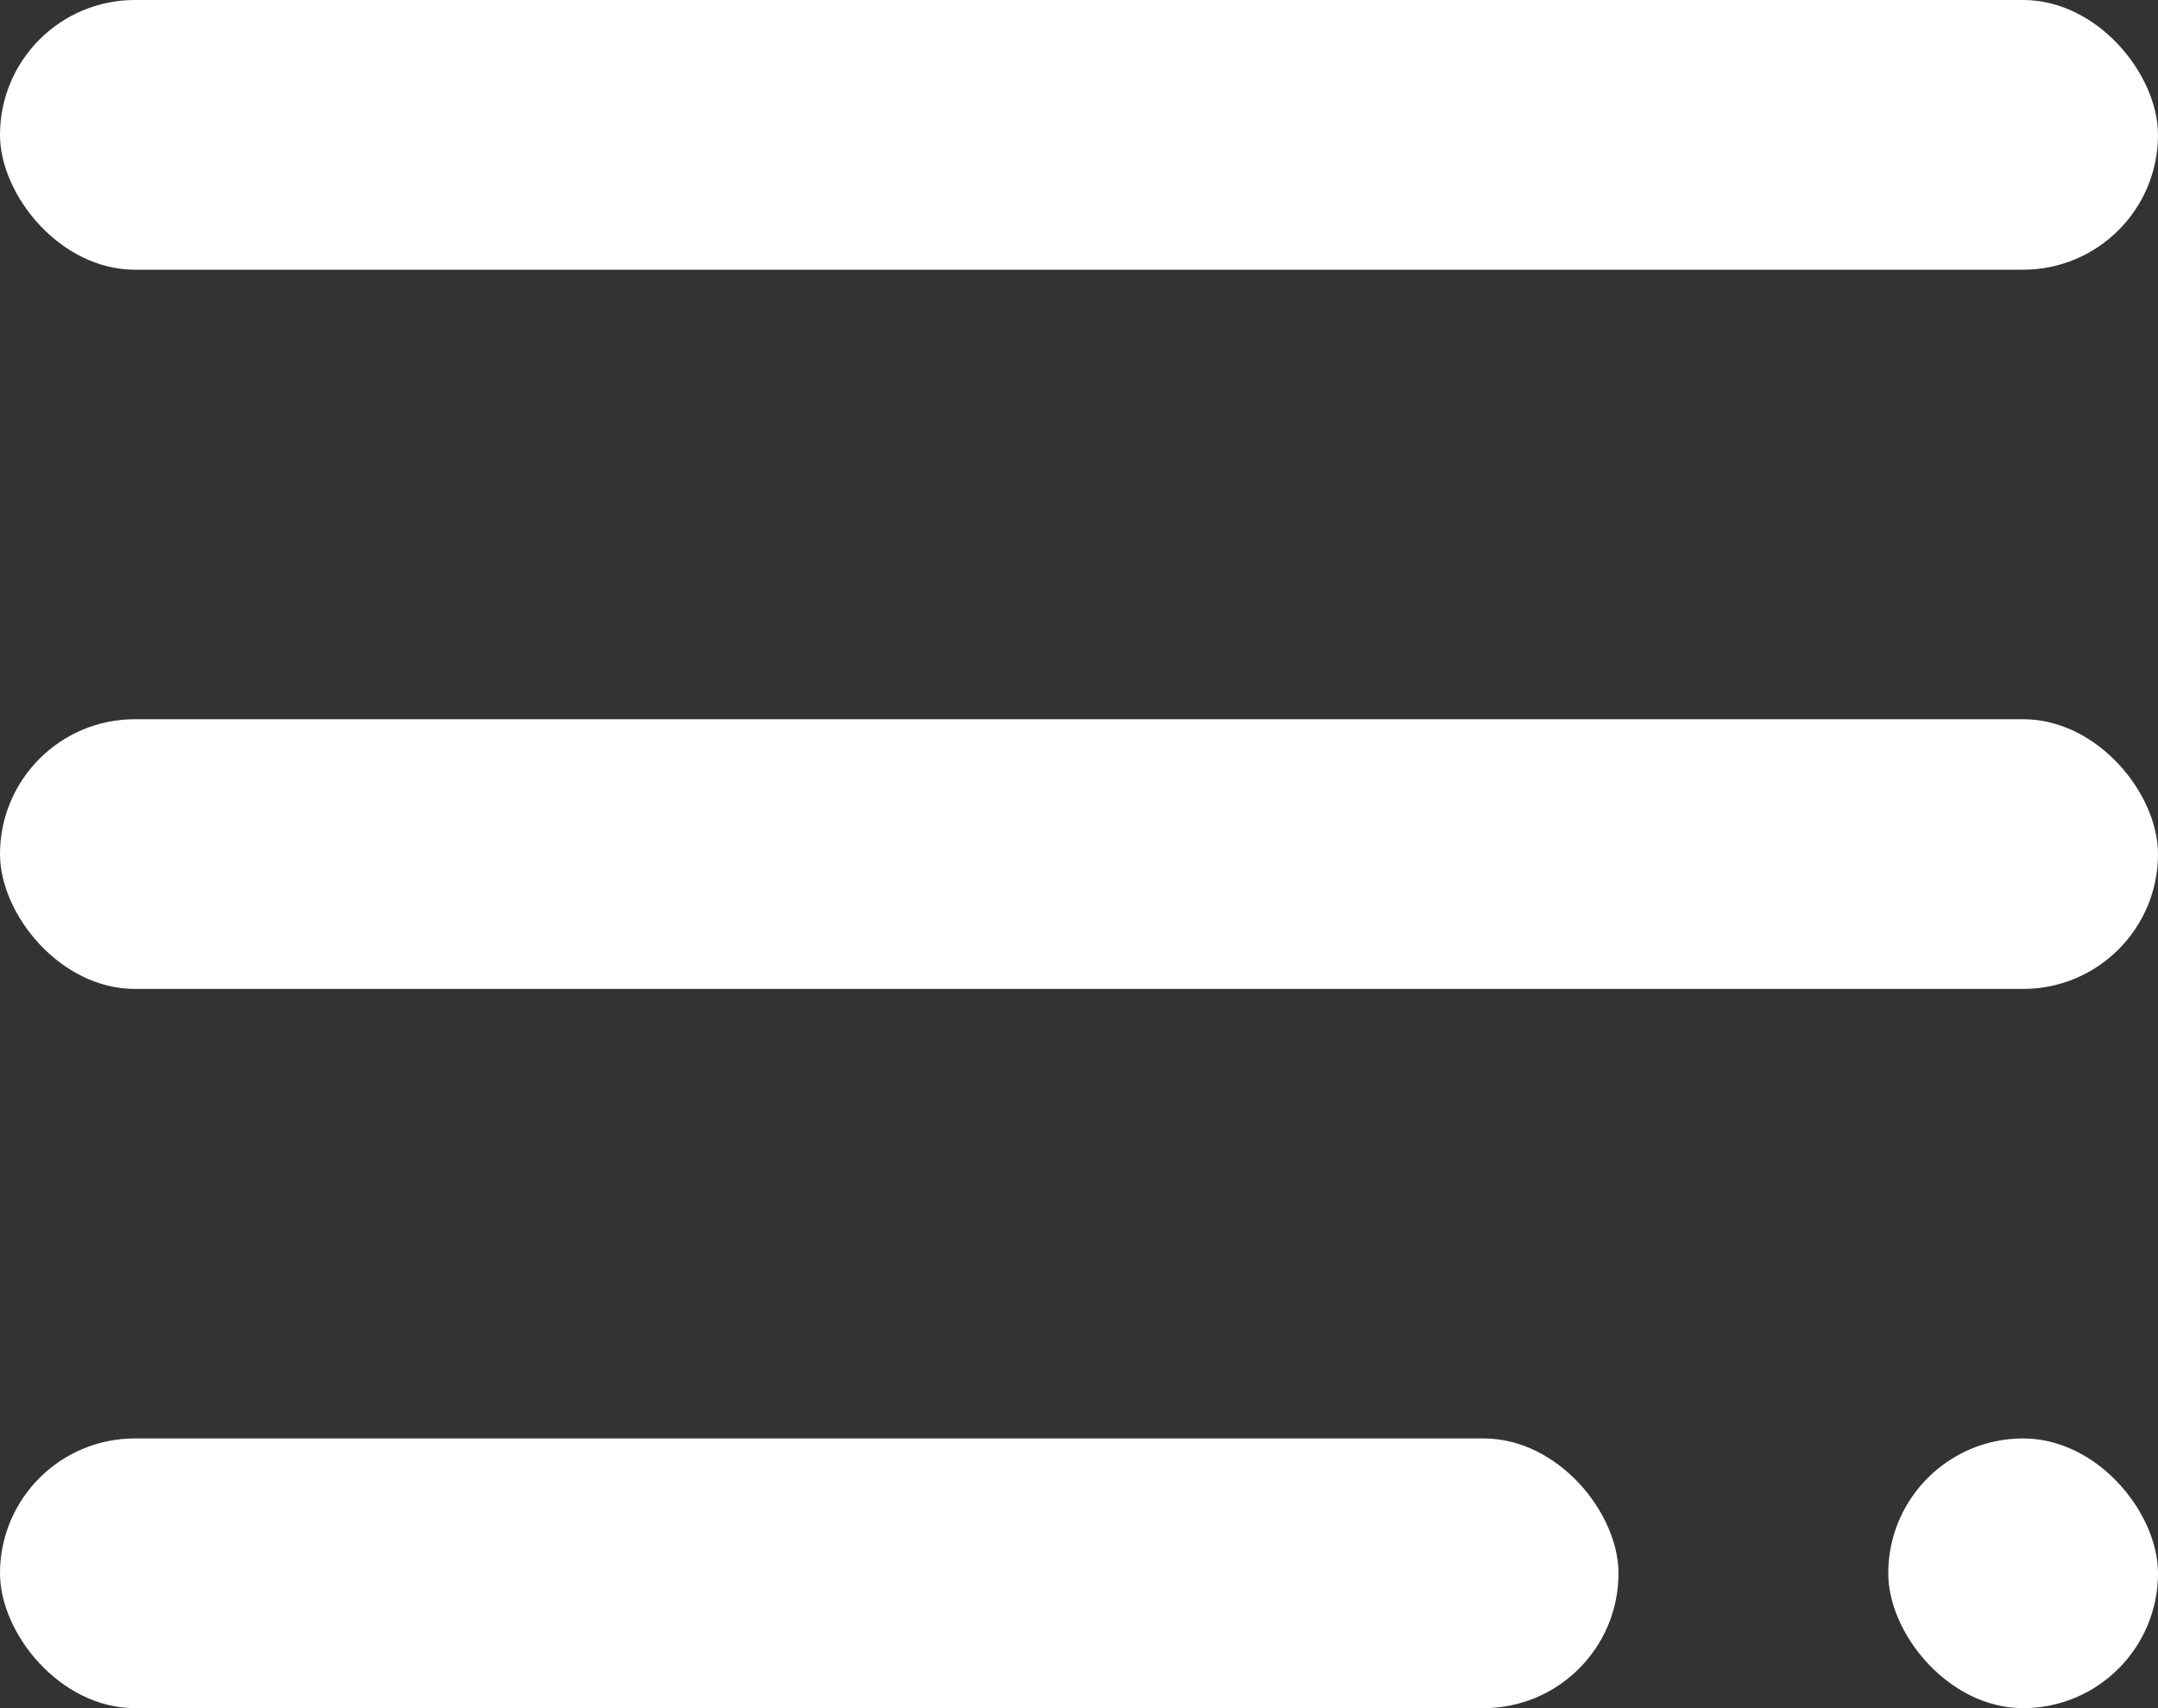 <svg width="24" height="19" viewBox="0 0 24 19" fill="none" xmlns="http://www.w3.org/2000/svg">
<rect x="0" y="0" width="24" height="19" fill="#333333" stroke="none"/>
<rect width="24" height="3" rx="1.5" fill="white"/>
<rect y="8" width="24" height="3" rx="1.5" fill="white"/>
<rect y="16" width="18" height="3" rx="1.5" fill="white"/>
<rect x="21" y="16" width="3" height="3" rx="1.5" fill="white"/>
</svg>
